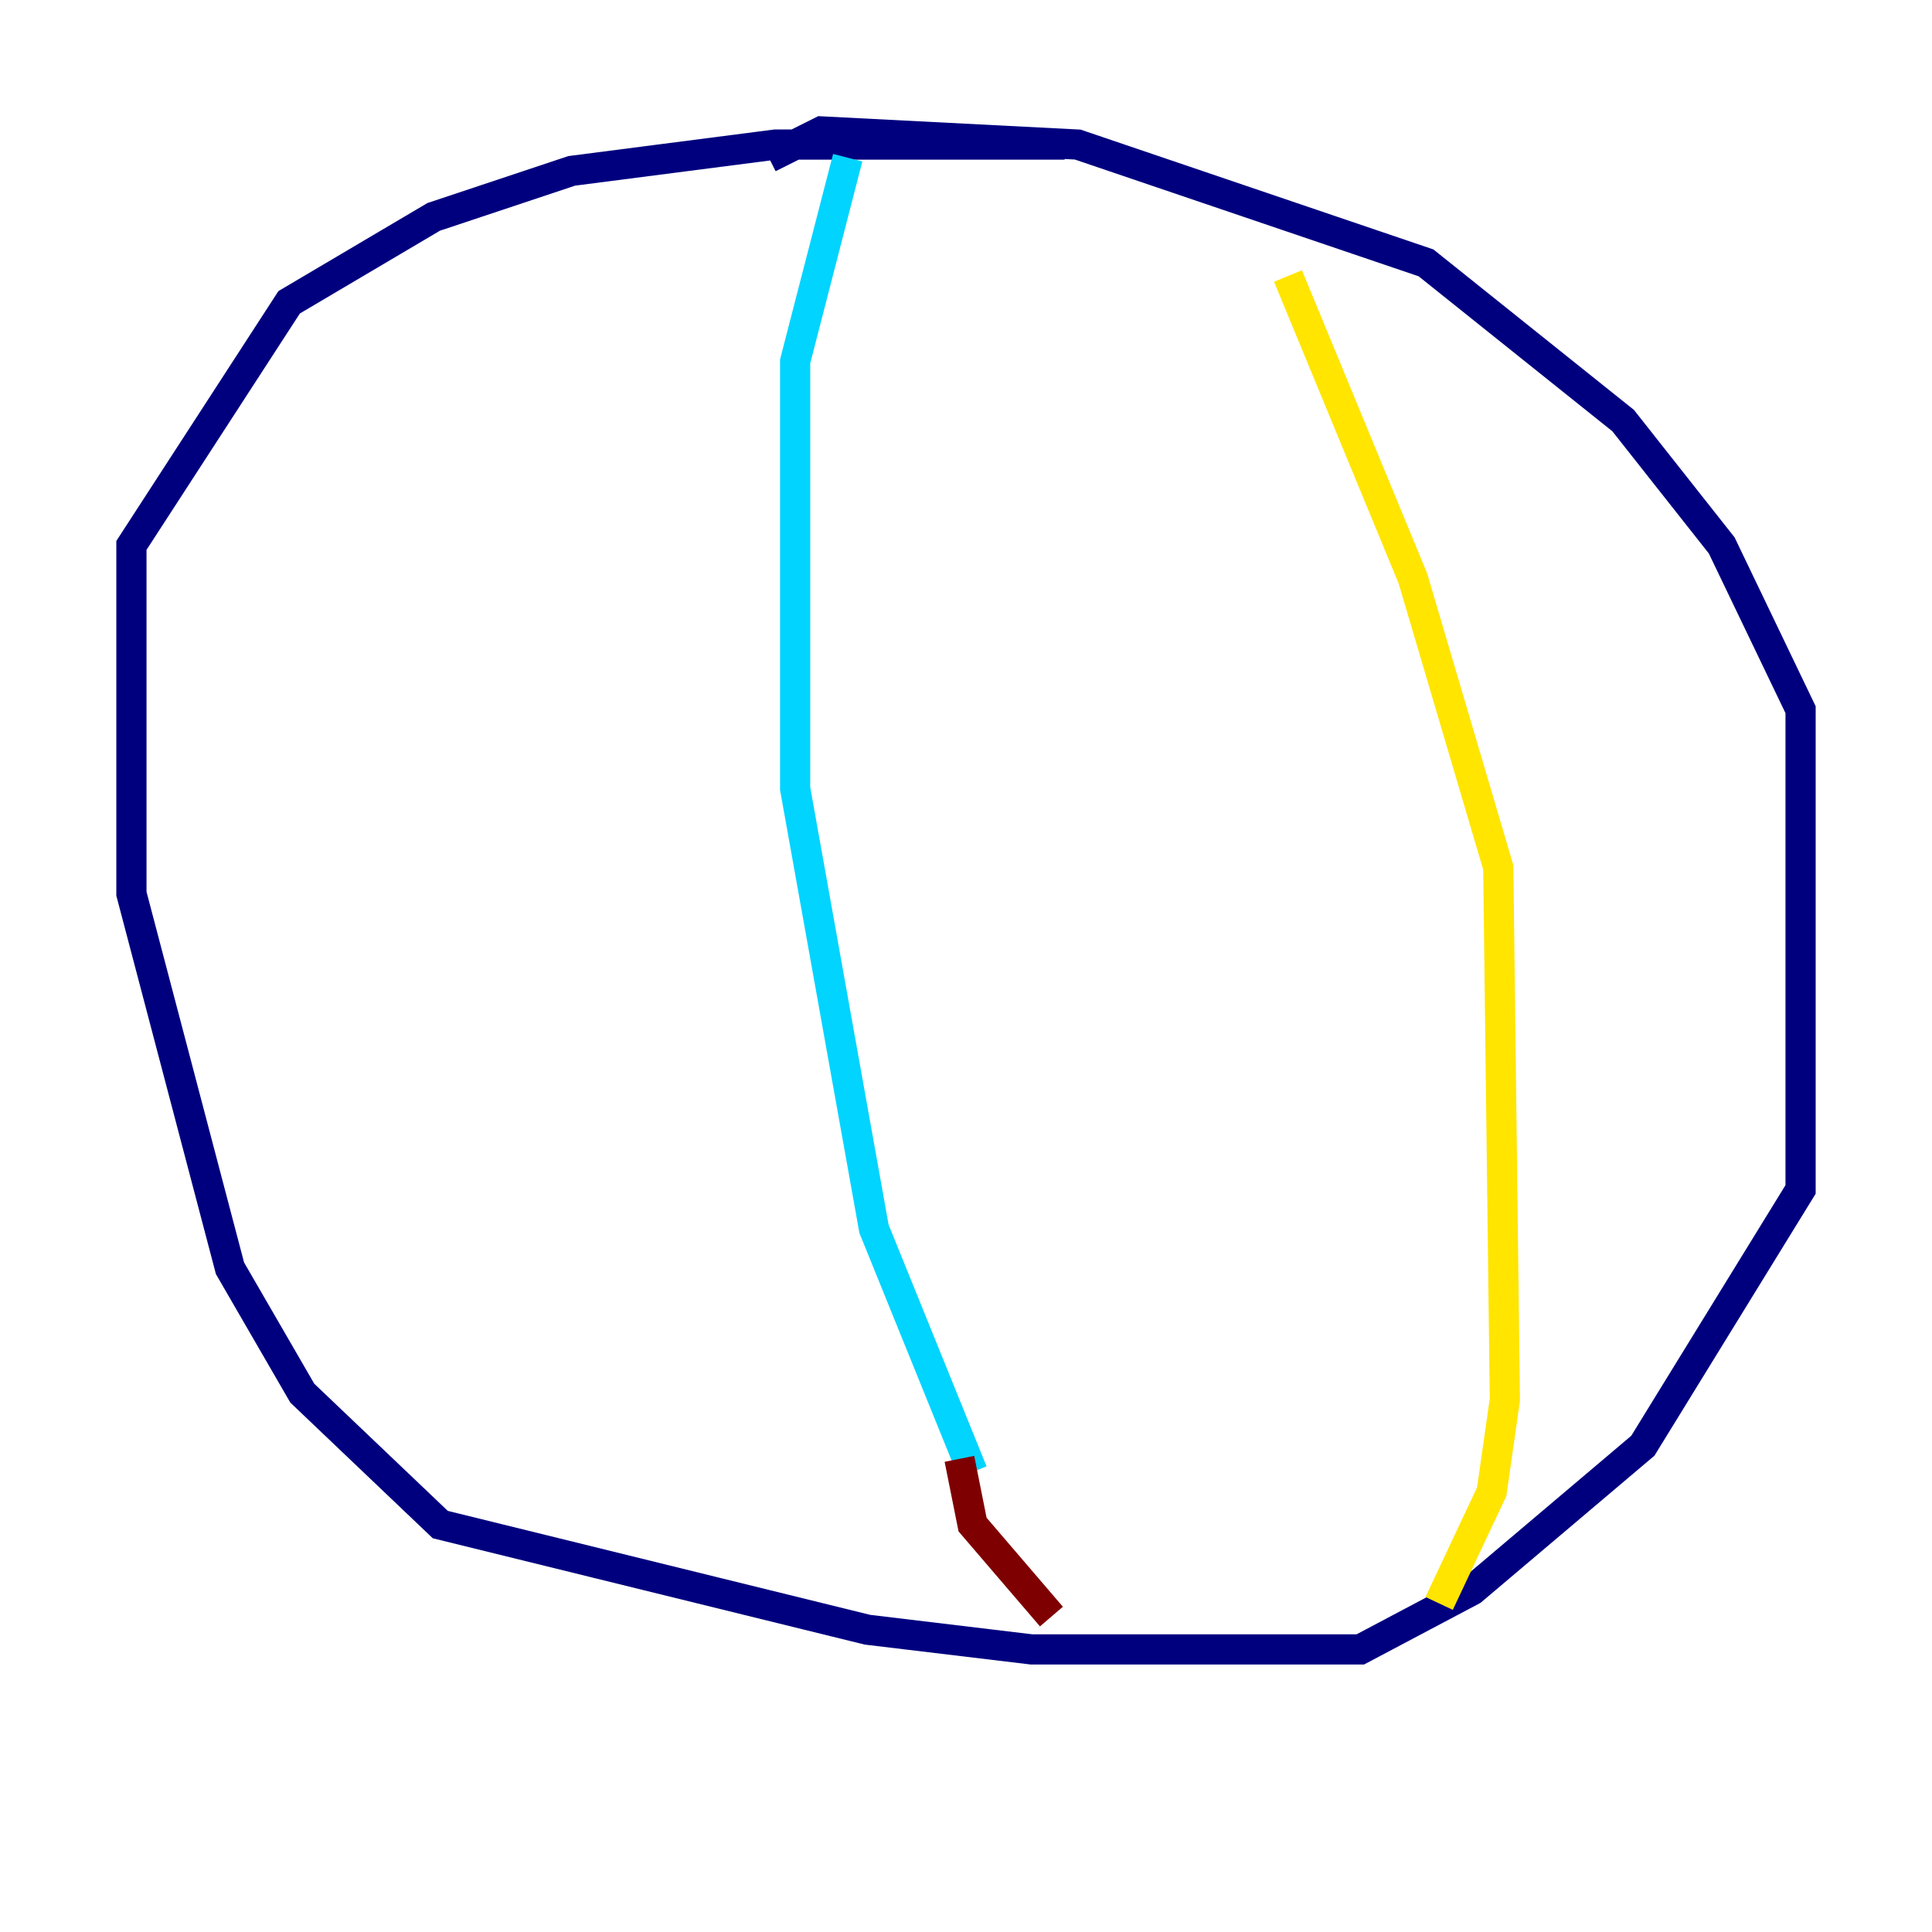 <?xml version="1.0" encoding="utf-8" ?>
<svg baseProfile="tiny" height="128" version="1.2" viewBox="0,0,128,128" width="128" xmlns="http://www.w3.org/2000/svg" xmlns:ev="http://www.w3.org/2001/xml-events" xmlns:xlink="http://www.w3.org/1999/xlink"><defs /><polyline fill="none" points="70.531,9.578 51.374,9.578 37.878,11.32 28.735,14.367 19.157,20.027 8.707,36.136 8.707,59.211 15.238,84.027 20.027,92.299 29.17,101.007 57.469,107.973 68.354,109.279 90.122,109.279 97.524,105.361 108.844,95.782 119.293,78.803 119.293,47.02 114.068,36.136 107.537,27.864 94.476,17.415 71.401,9.578 54.422,8.707 50.939,10.449" stroke="#00007f" stroke-width="2" /><polyline fill="none" points="56.163,10.449 52.68,23.946 52.68,52.245 57.905,81.415 64.435,97.524" stroke="#00d4ff" stroke-width="2" /><polyline fill="none" points="85.333,18.286 93.605,38.313 99.265,57.469 99.701,92.735 98.83,98.83 95.347,106.231" stroke="#ffe500" stroke-width="2" /><polyline fill="none" points="63.565,96.653 64.435,101.007 69.66,107.102" stroke="#7f0000" stroke-width="2" /></svg>